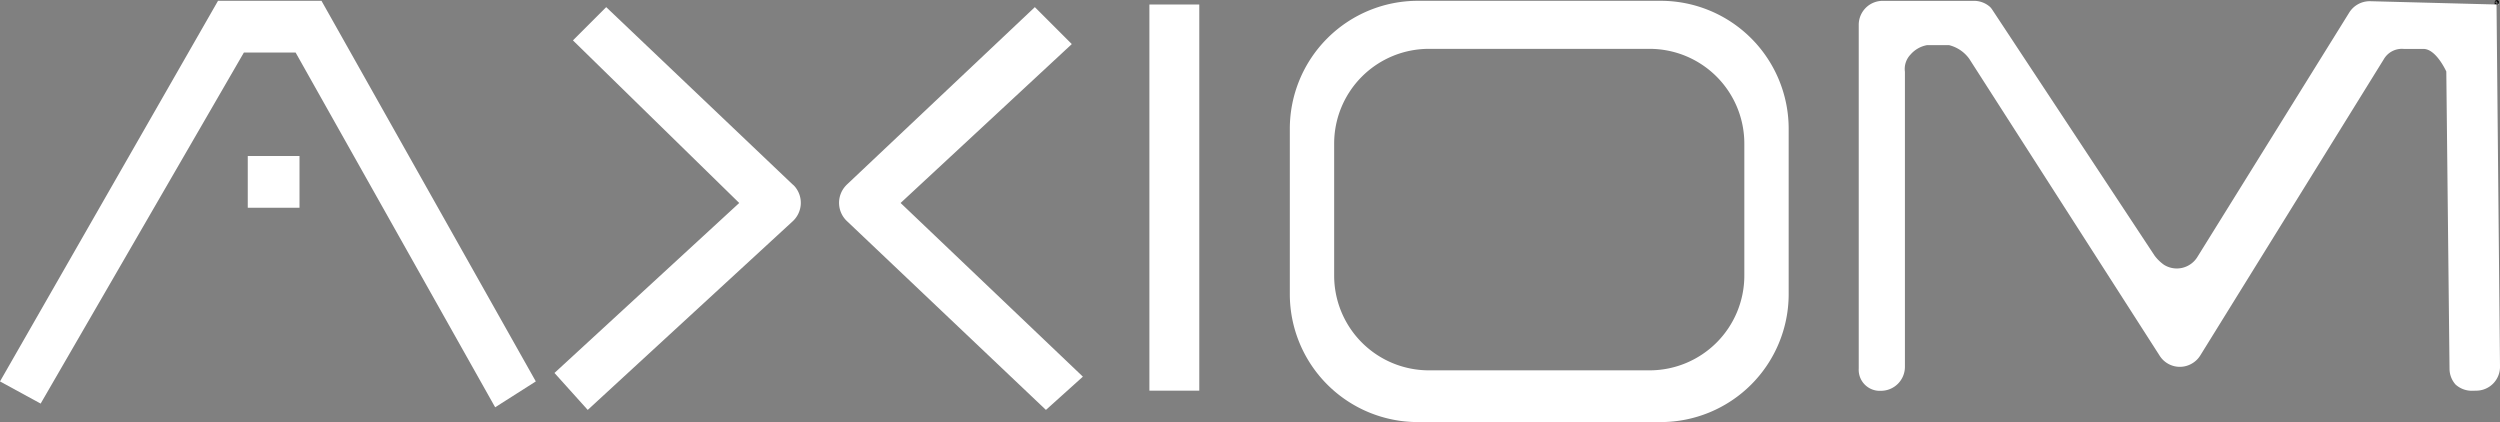 <svg xmlns="http://www.w3.org/2000/svg" id="Layer_1" data-name="Layer 1" viewBox="0 0 676.55 114.22"><rect x="0" y="0" width="676.55" height="114.22" fill="#808080" stroke="none"/><defs><style>.cls-1,.cls-3{fill:#fff}.cls-2{fill:none}.cls-3{stroke:#000;stroke-miterlimit:10}</style></defs><polygon points="59 .22 0 103.22 11 109.22 66 14.22 80 14.22 134 110.22 145 103.22 87 .22 59 .22" class="cls-1"/><rect width="14" height="14" x="67.05" y="42.22" class="cls-1"/><path d="M1521.37,750.62,1471,702.71l-9,9,45,44-50,46,9,10,55.42-51a6.79,6.79,0,0,0,.49-9.6A5.66,5.66,0,0,0,1521.37,750.62Z" class="cls-1" transform="translate(-1306.95 -700.78)"/><path d="M1597,712.71l-10-10-50.75,47.91a5.55,5.55,0,0,0-.48.49,6.8,6.8,0,0,0,.48,9.6l53.75,51,10-9-49.33-47Z" class="cls-1" transform="translate(-1306.95 -700.78)"/><rect width="13.5" height="104.5" x="311.05" y="1.22" class="cls-1"/><path d="M1756.36,701h-65.72A34.64,34.64,0,0,0,1656,735.64v44.72A34.64,34.64,0,0,0,1690.64,815h65.72A34.64,34.64,0,0,0,1791,780.36V735.64A34.64,34.64,0,0,0,1756.36,701ZM1779,775.36A25.64,25.64,0,0,1,1753.36,801h-59.72A25.64,25.64,0,0,1,1668,775.36V739.64A25.64,25.64,0,0,1,1693.64,714h59.72A25.64,25.64,0,0,1,1779,739.64Z" class="cls-1" transform="translate(-1306.95 -700.78)"/><rect width="111" height="87" x="361.05" y="13.22" class="cls-2" rx="25.64"/><path d="M1983.05,702c.44,0,0-.48,0,0Z" class="cls-1" transform="translate(-1306.95 -700.78)"/><path d="M1982.55,701.5c.44,0,0-.48,0,0Z" class="cls-3" transform="translate(-1306.95 -700.78)"/><path d="M1977.06,806.5a6.44,6.44,0,0,0,6.44-6.47V800l-.94-98-34.14-.89a6.54,6.54,0,0,0-5.72,3.07l-41.1,66.15a6.54,6.54,0,0,1-9,2.13,11.4,11.4,0,0,1-2.56-2.48l-43.92-66.54a5.18,5.18,0,0,0-.62-.78,6.53,6.53,0,0,0-4.34-1.65h-24.7a6.48,6.48,0,0,0-6.5,6.45v93.08a5.69,5.69,0,0,0,6,6h0a6.49,6.49,0,0,0,6.5-6.48V720.21a5.63,5.63,0,0,1,1.52-4.67,7.72,7.72,0,0,1,4.44-2.54h6a9.58,9.58,0,0,1,5.44,3.68l51.56,80.4a6.46,6.46,0,0,0,8.94,1.94,6.36,6.36,0,0,0,2-2l49.7-80.22a5.65,5.65,0,0,1,5.5-2.77h5c3.55-.29,6.41,6.11,6.41,6.11l.87,80.49a6.47,6.47,0,0,0,1.64,4.22,6.56,6.56,0,0,0,4.39,1.68Z" class="cls-1" transform="translate(-1306.95 -700.78)"/></svg>